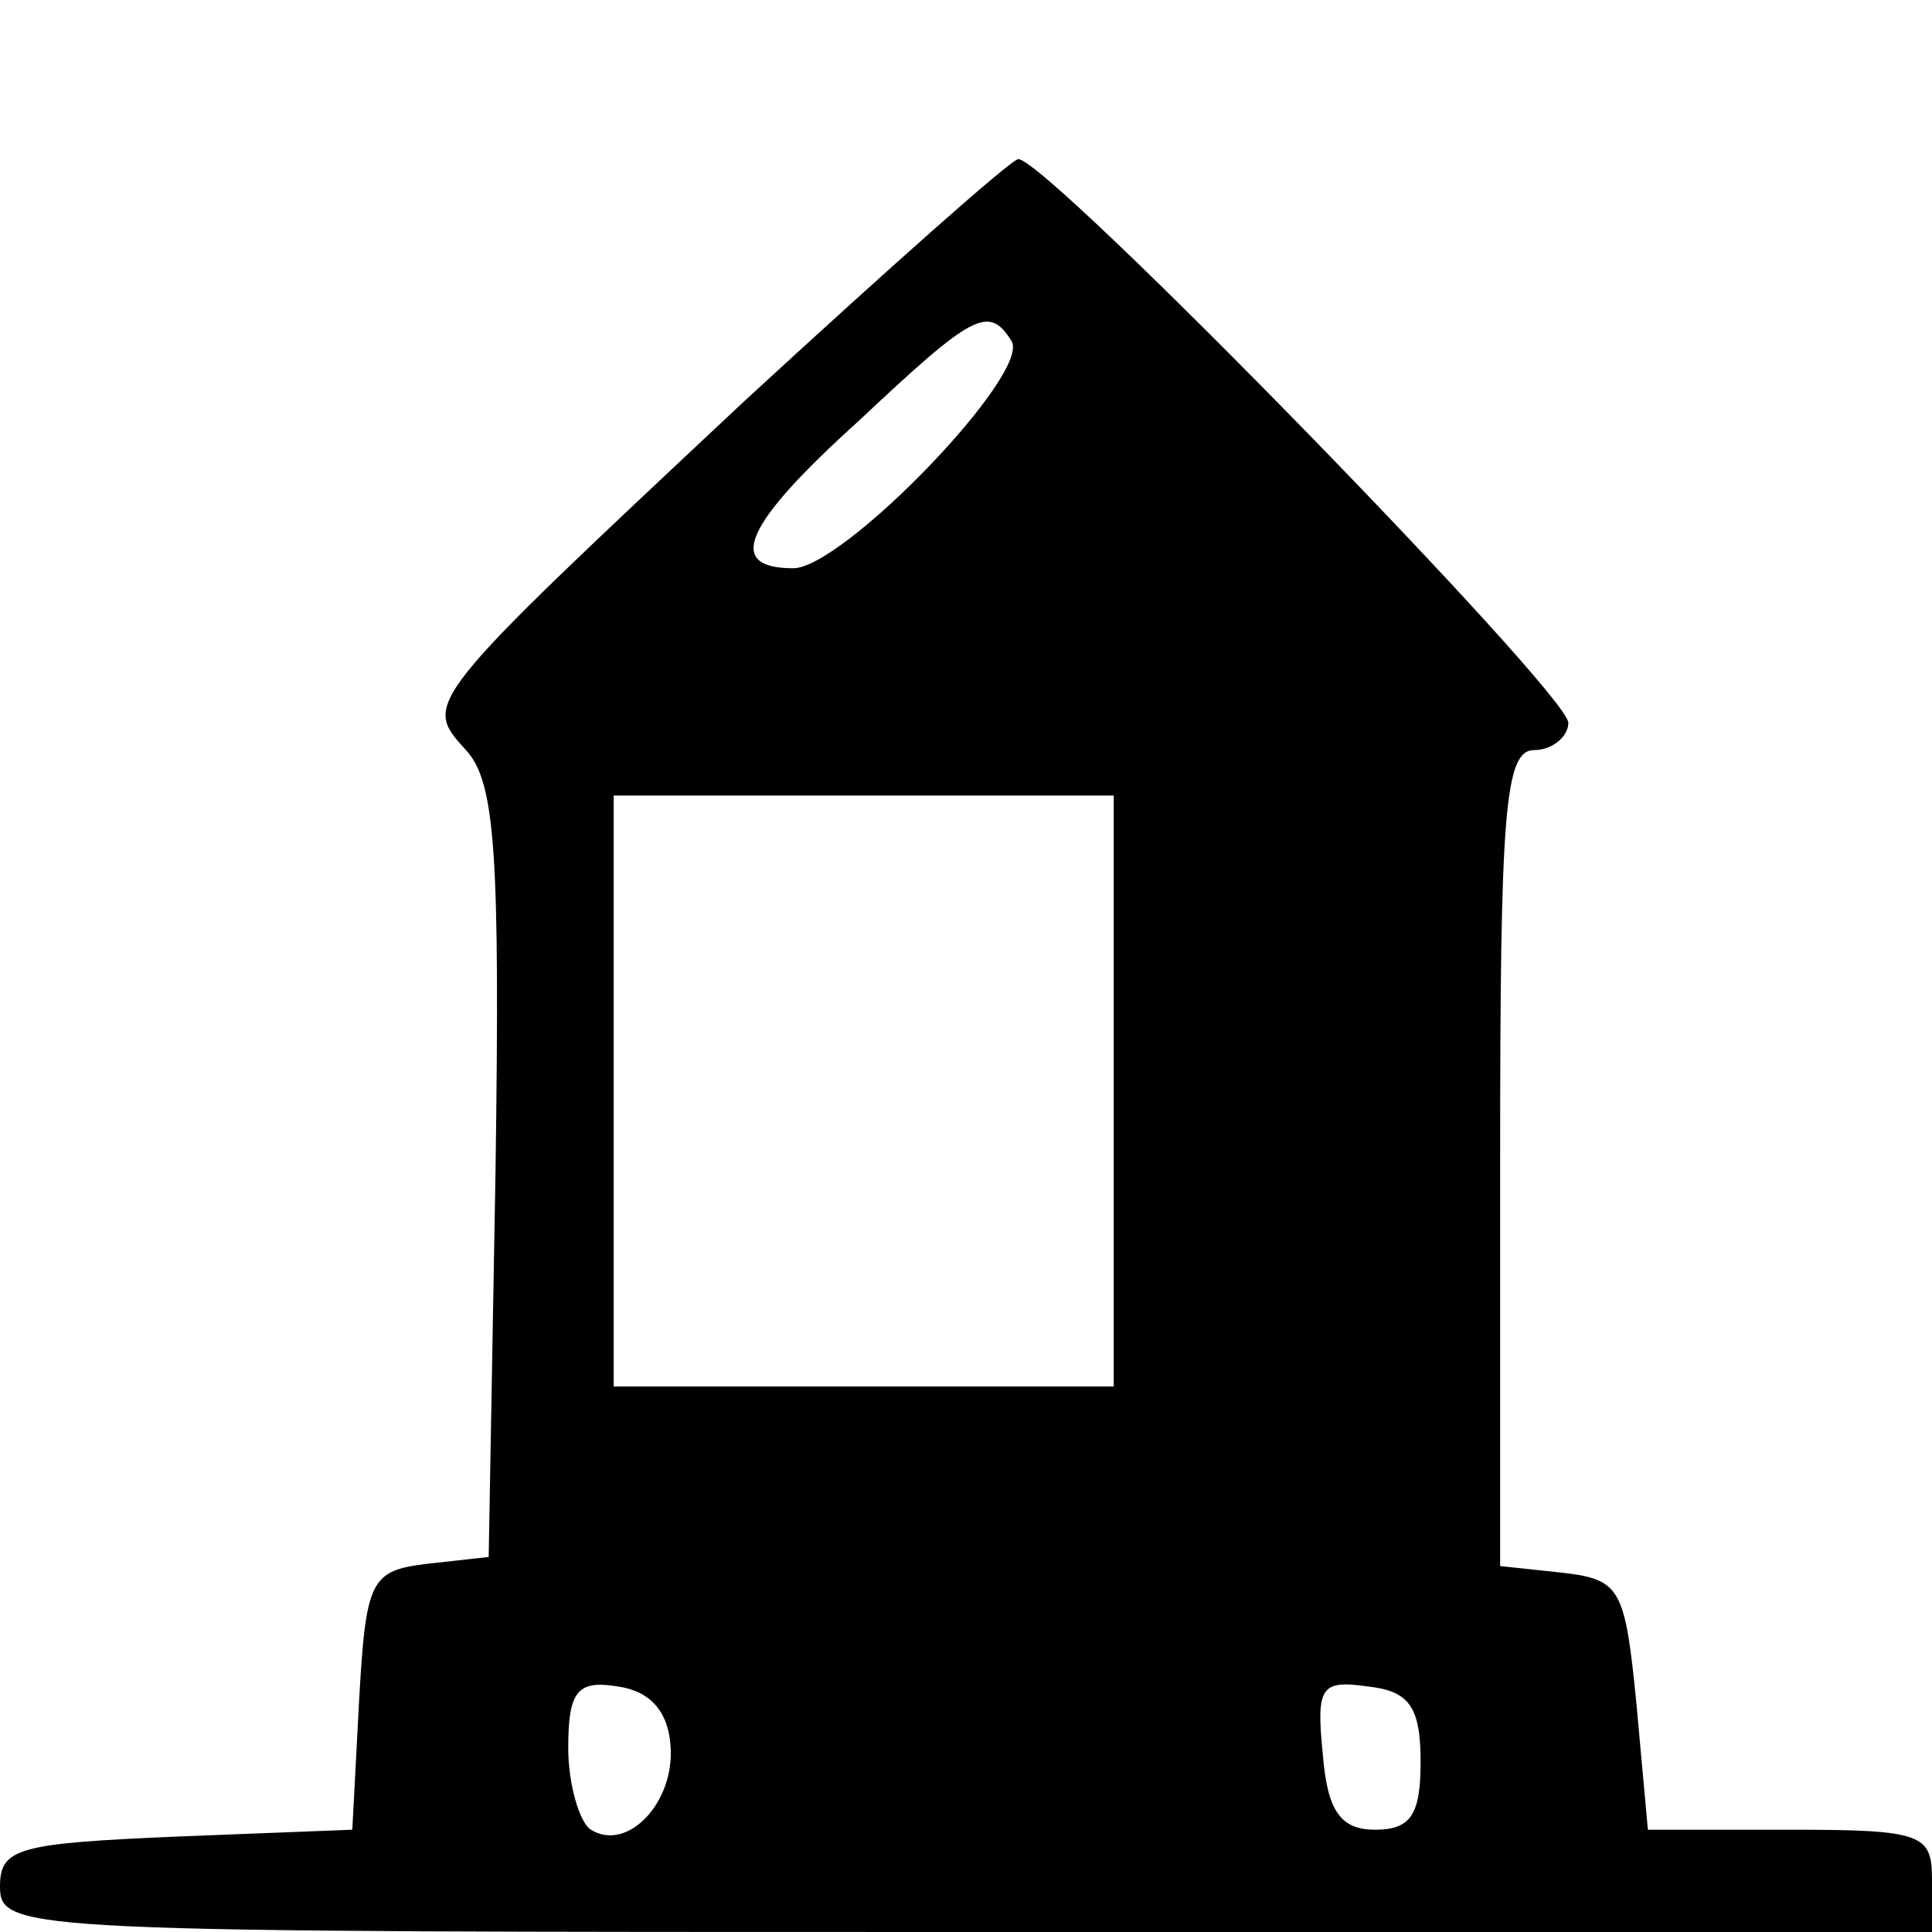 <?xml version="1.0" standalone="no"?>
<!DOCTYPE svg PUBLIC "-//W3C//DTD SVG 20010904//EN"
 "http://www.w3.org/TR/2001/REC-SVG-20010904/DTD/svg10.dtd">
<svg version="1.0" xmlns="http://www.w3.org/2000/svg"
 width="85pt" height="85pt" viewBox="0 0 85 85"
 preserveAspectRatio="xMidYMid meet">
<g transform="translate(0,85) scale(0.1,-0.1)"
fill="#000000" stroke="none">
<path d="M328 674 c-143 -134 -142 -133 -123 -154 13 -14 15 -46 13 -186 l-3
-169 -27 -3 c-25 -3 -27 -7 -30 -60 l-3 -57 -77 -3 c-70 -3 -78 -5 -78 -22 0
-20 10 -20 425 -20 l425 0 0 23 c0 20 -4 22 -62 22 l-63 0 -5 55 c-5 51 -7 55
-32 58 l-28 3 0 180 c0 152 2 179 15 179 8 0 15 6 15 12 0 13 -229 248 -242
248 -3 0 -57 -48 -120 -106z m117 26 c9 -14 -74 -100 -96 -100 -30 0 -22 19
29 65 50 47 57 51 67 35z m45 -330 l0 -130 -110 0 -110 0 0 130 0 130 110 0
110 0 0 -130z m-195 -288 c2 -25 -19 -47 -35 -37 -5 3 -10 20 -10 36 0 25 4
30 22 27 14 -2 22 -11 23 -26z m330 -7 c0 -23 -4 -30 -20 -30 -15 0 -21 8 -23
33 -3 30 -1 33 20 30 18 -2 23 -9 23 -33z"/>
</g>
</svg>

